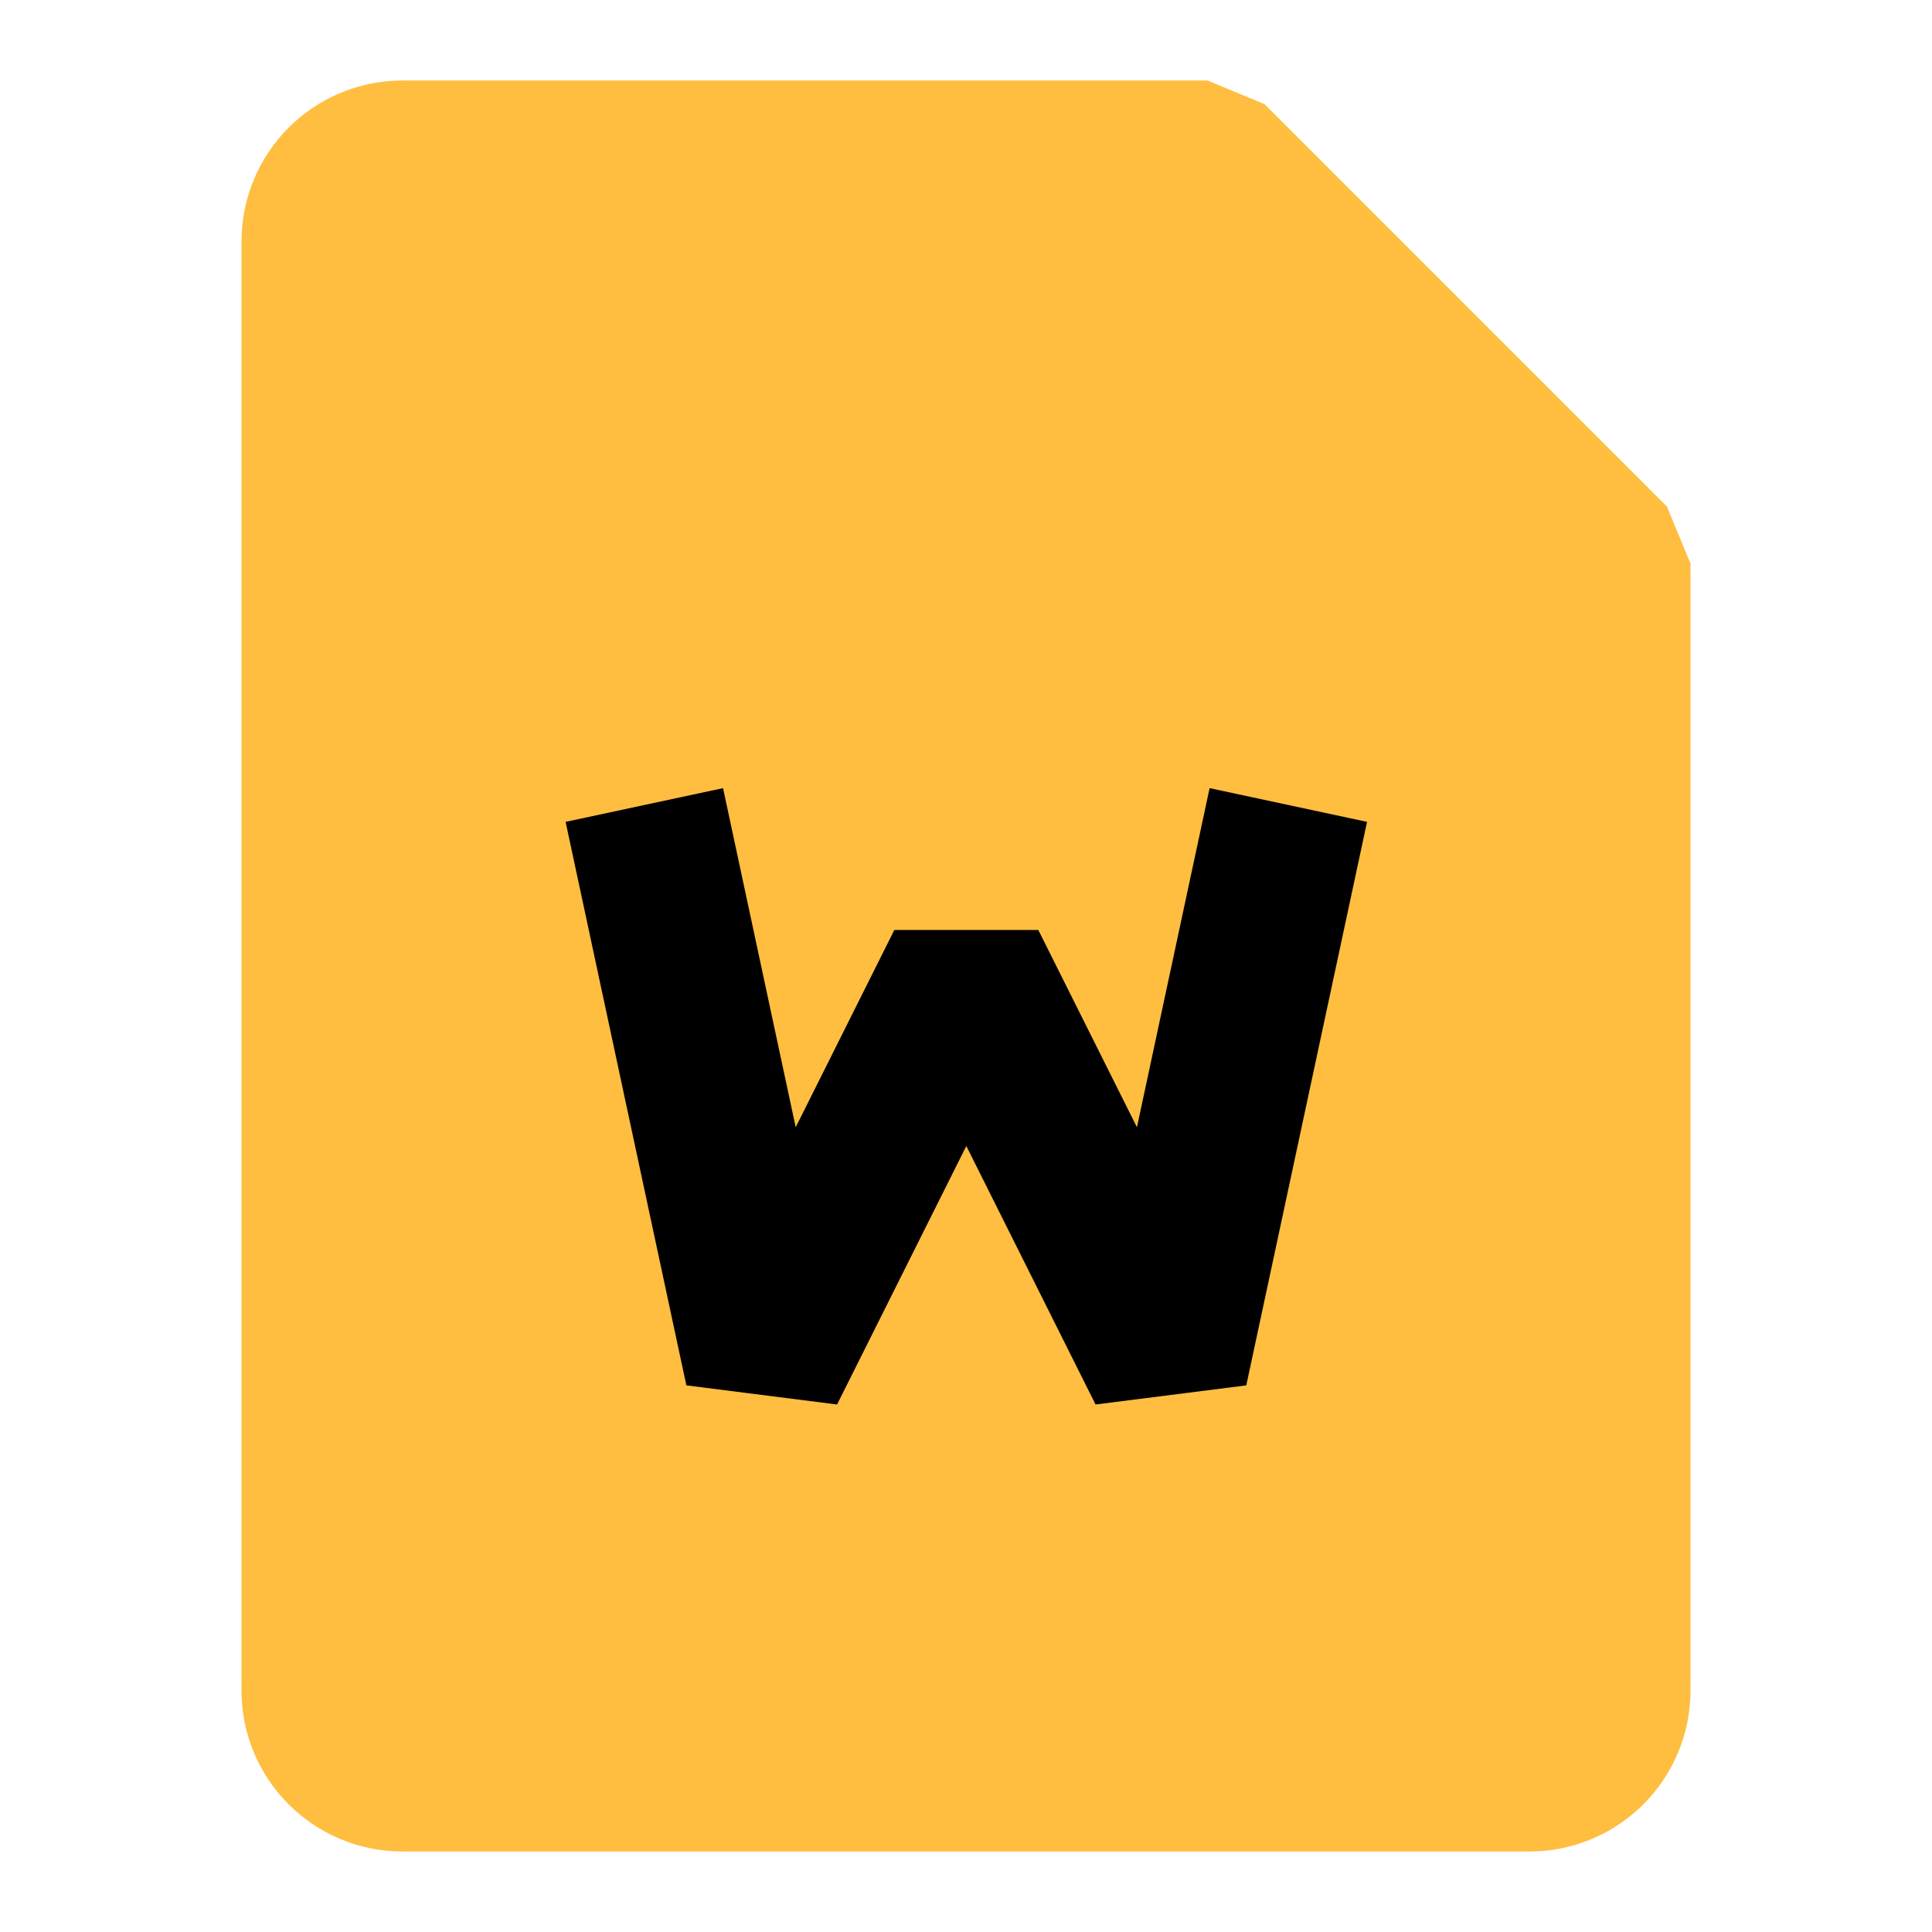 <?xml version="1.0" encoding="UTF-8"?><svg width="24" height="24" viewBox="0 0 48 48" fill="none" xmlns="http://www.w3.org/2000/svg"><path d="M10 4H30L40 14V42C40 43.105 39.105 44 38 44H10C8.895 44 8 43.105 8 42V6C8 4.895 8.895 4 10 4Z" fill="#ffbe40" stroke="#ffbe40" stroke-width="4" stroke-linejoin="bevel"/><path d="M16.008 20L19.008 34L24.008 24L29.008 34L32.008 20" stroke="#000" stroke-width="4" stroke-linecap="butt" stroke-linejoin="bevel"/></svg>